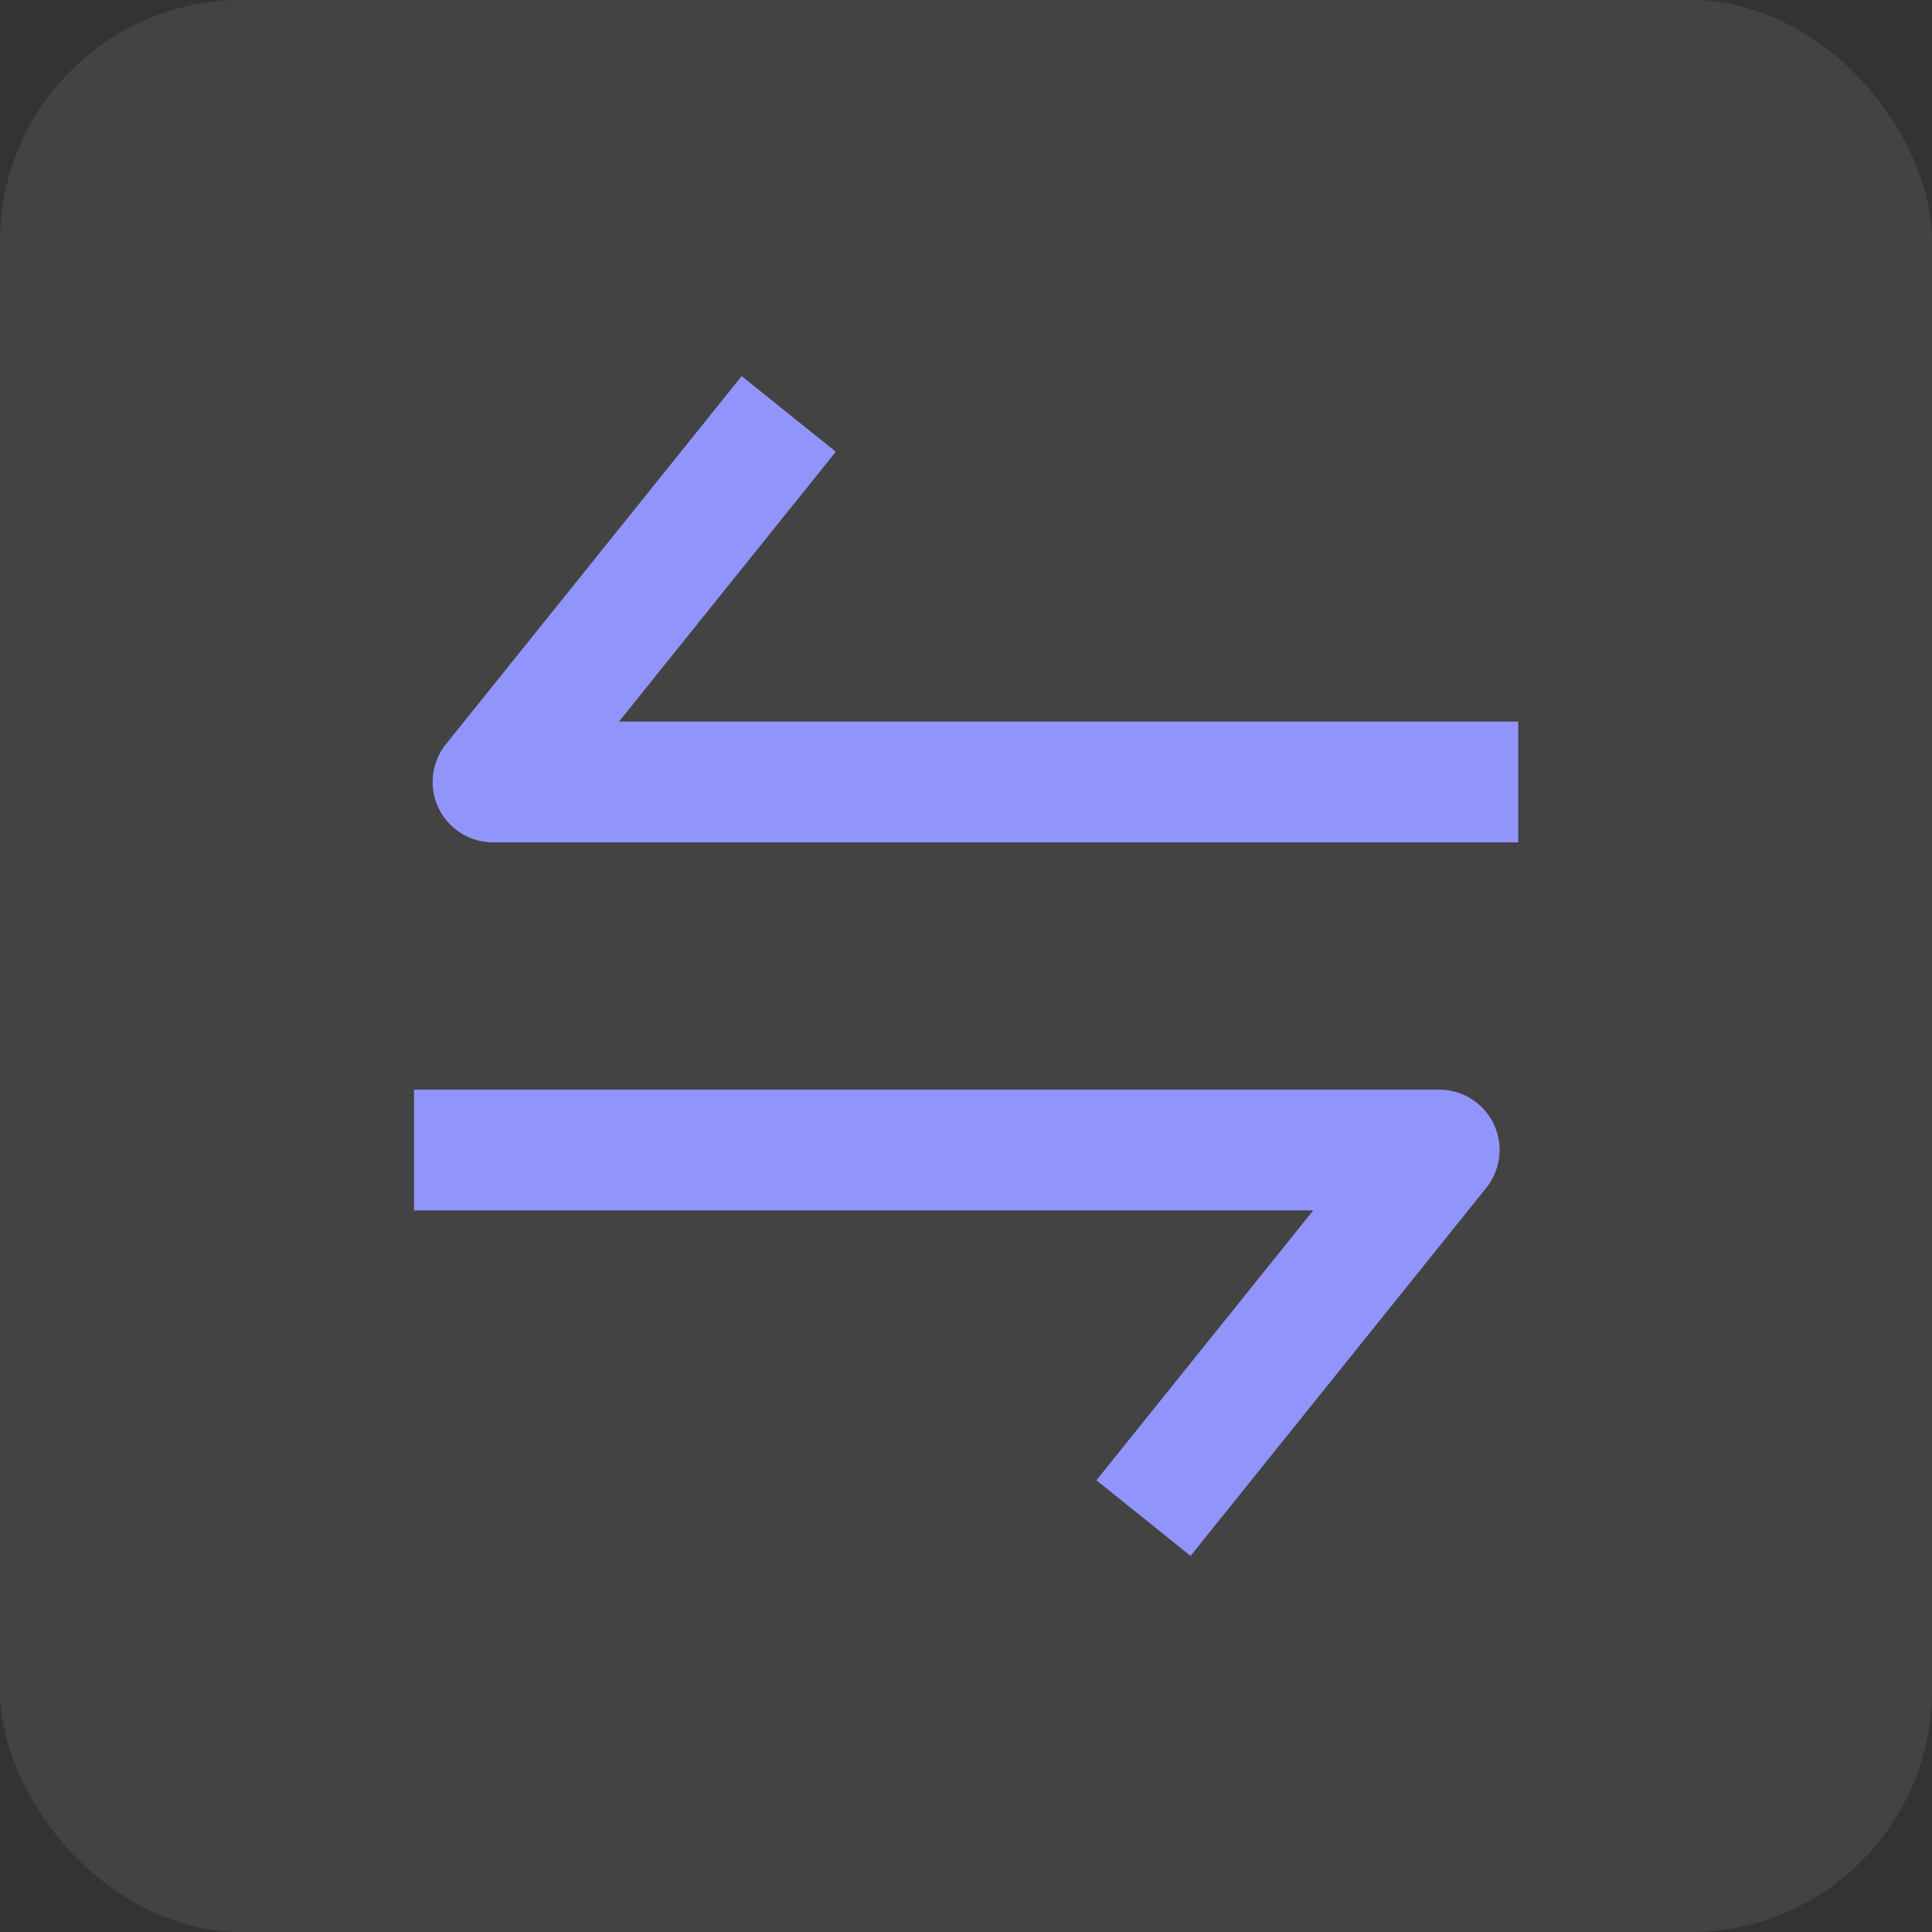 <svg width="16" height="16" viewBox="0 0 16 16" fill="none" xmlns="http://www.w3.org/2000/svg">
<rect x="0" y="0" width="16" height="16" fill="#333333" stroke="none"/>
<rect width="16" height="16" rx="2" fill="white" fill-opacity="0.08"/>
<path d="M6.532 3.428L4.083 6.476H12.573" stroke="#9195FB" stroke-linejoin="round"/>
<path d="M9.47 12.572L11.919 9.524H3.429" stroke="#9195FB" stroke-linejoin="round"/>
</svg>
